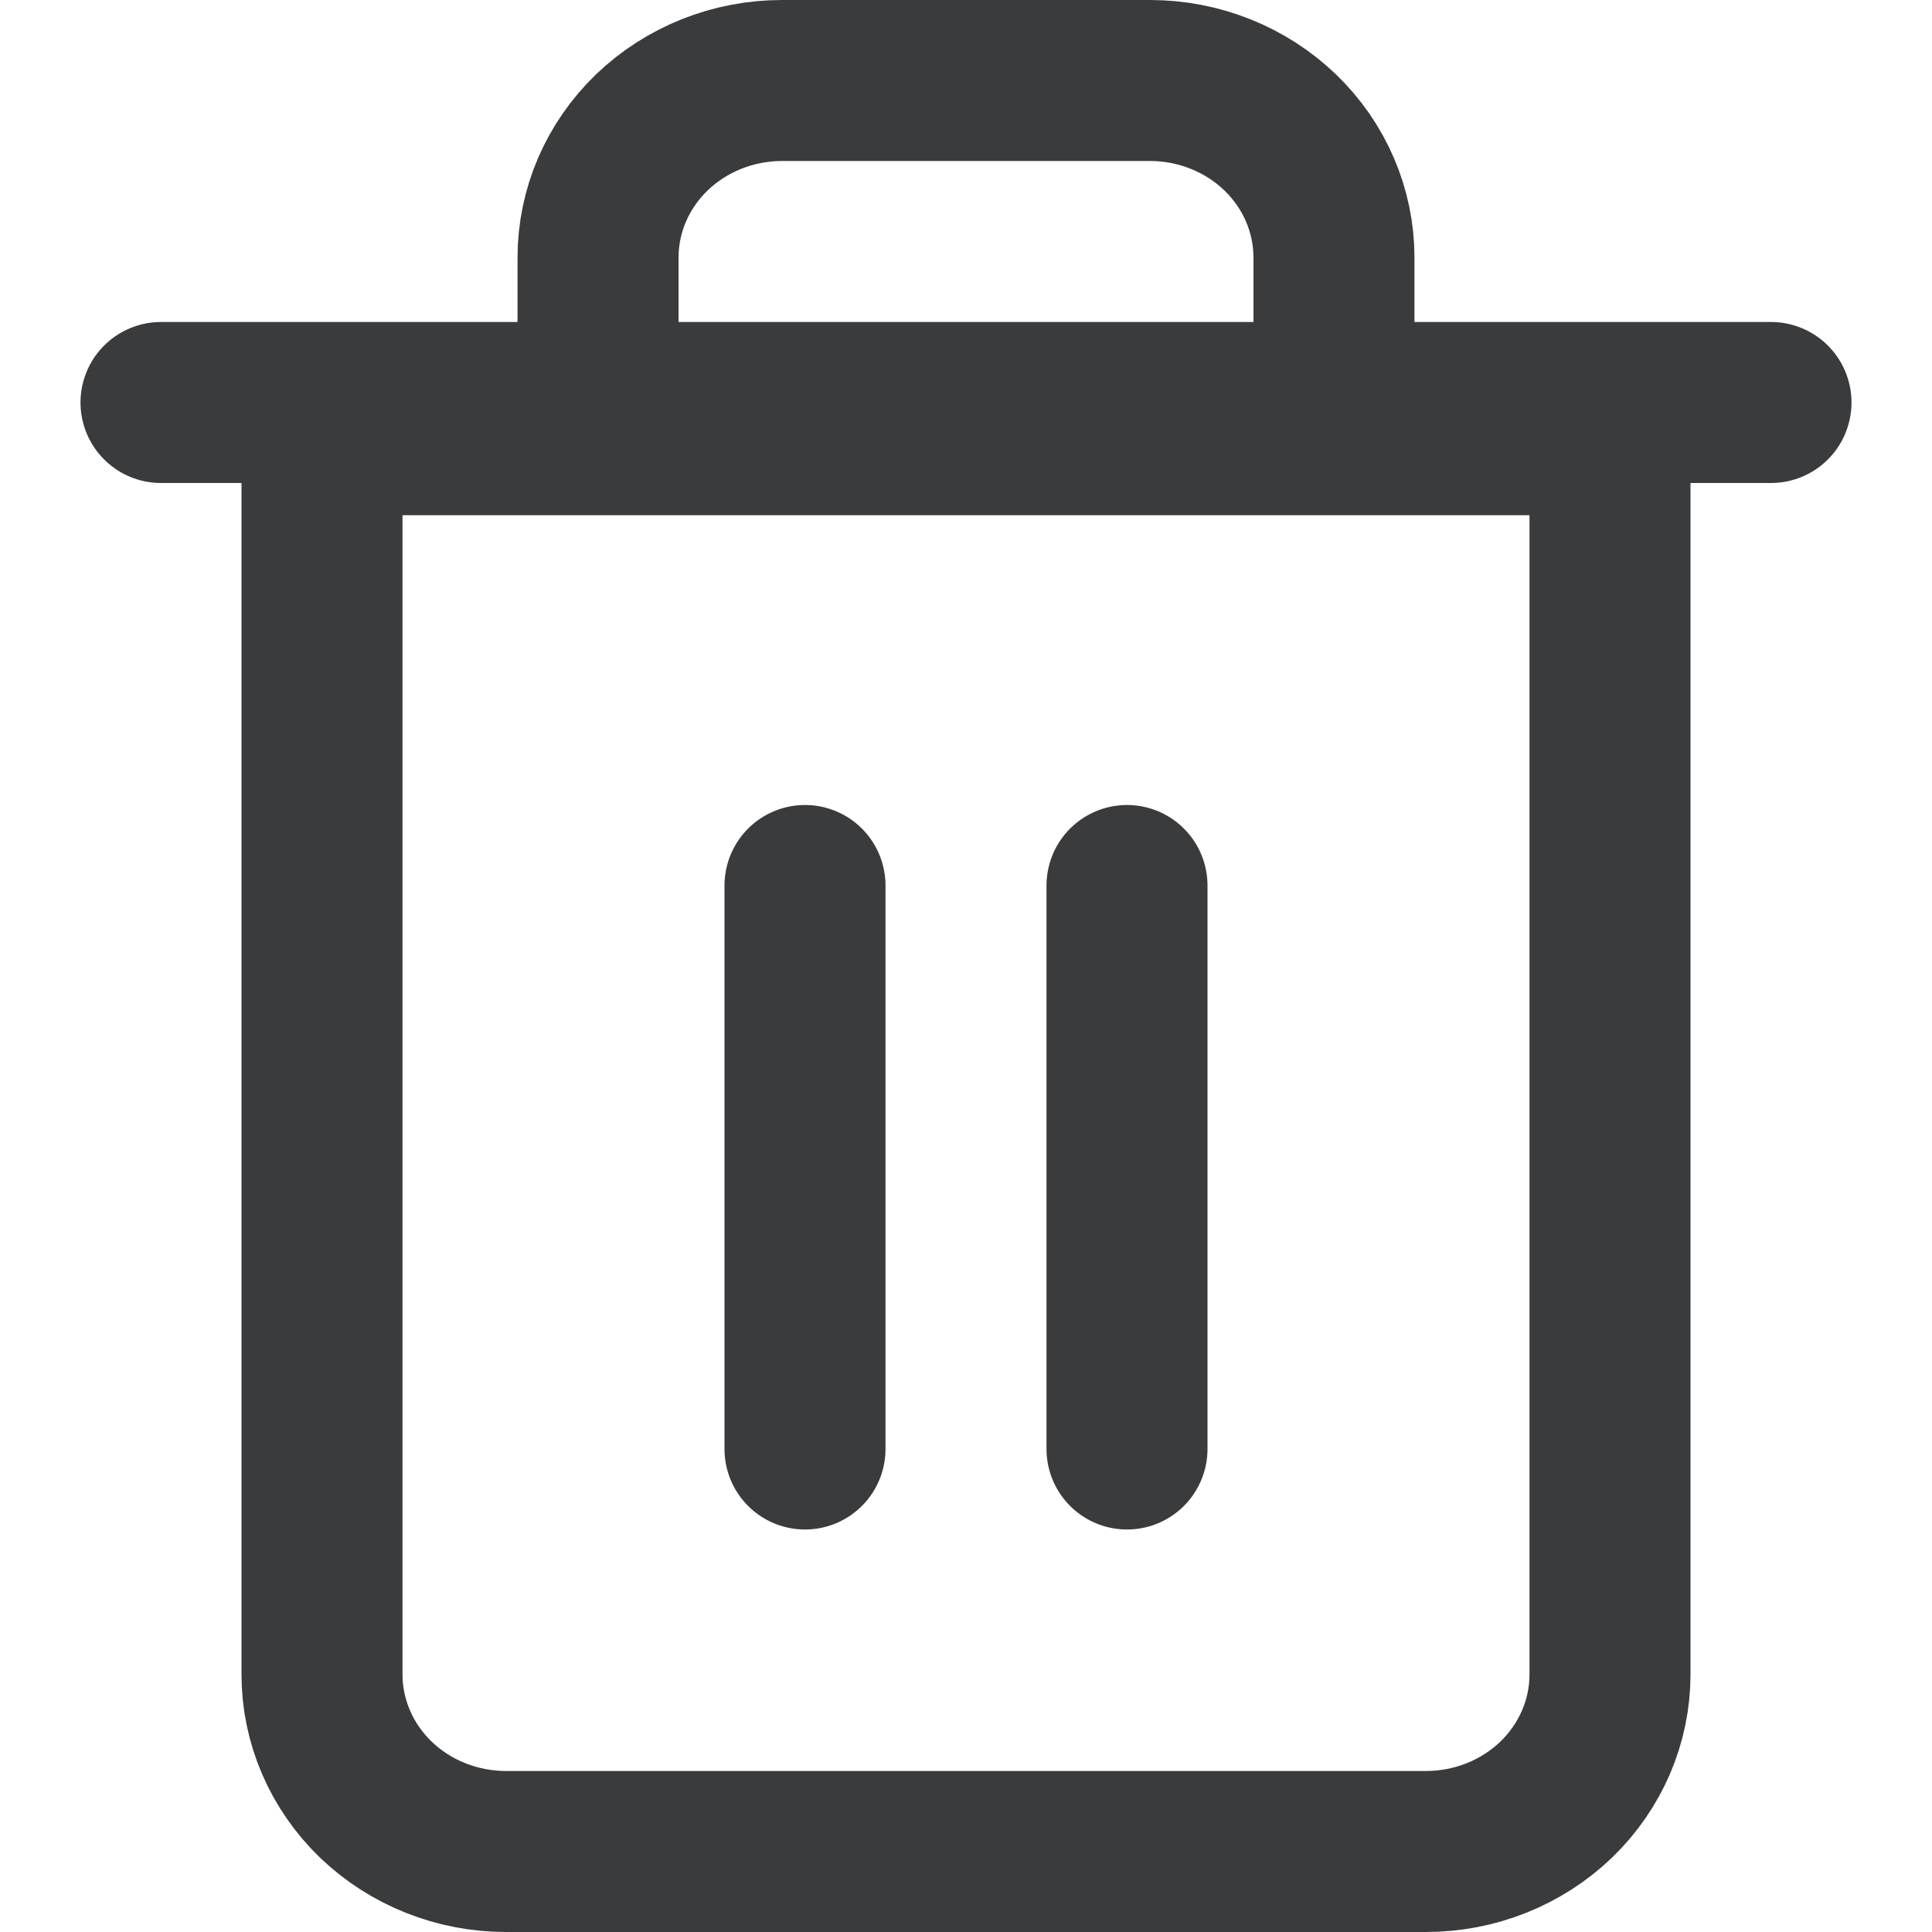 <svg width="24" height="24" viewBox="0 0 24 24" fill="none" xmlns="http://www.w3.org/2000/svg">
<path d="M2 5H4.222H22" stroke="#393B3D" stroke-width="2" stroke-linecap="round" stroke-linejoin="round"/>
<path d="M7.429 5.4V3.2C7.429 2.617 7.669 2.057 8.098 1.644C8.527 1.232 9.108 1 9.714 1H14.286C14.892 1 15.473 1.232 15.902 1.644C16.331 2.057 16.571 2.617 16.571 3.2V5.4M20 5.4V20.8C20 21.384 19.759 21.943 19.331 22.356C18.902 22.768 18.32 23 17.714 23H6.286C5.68 23 5.098 22.768 4.669 22.356C4.241 21.943 4 21.384 4 20.8V5.4H20Z" stroke="#393B3D" stroke-width="2" stroke-linecap="round" stroke-linejoin="round"/>
<path d="M14 11V18" stroke="#393B3D" stroke-width="2" stroke-linecap="round" stroke-linejoin="round"/>
<path d="M10 11V18" stroke="#393B3D" stroke-width="2" stroke-linecap="round" stroke-linejoin="round"/>
</svg>

